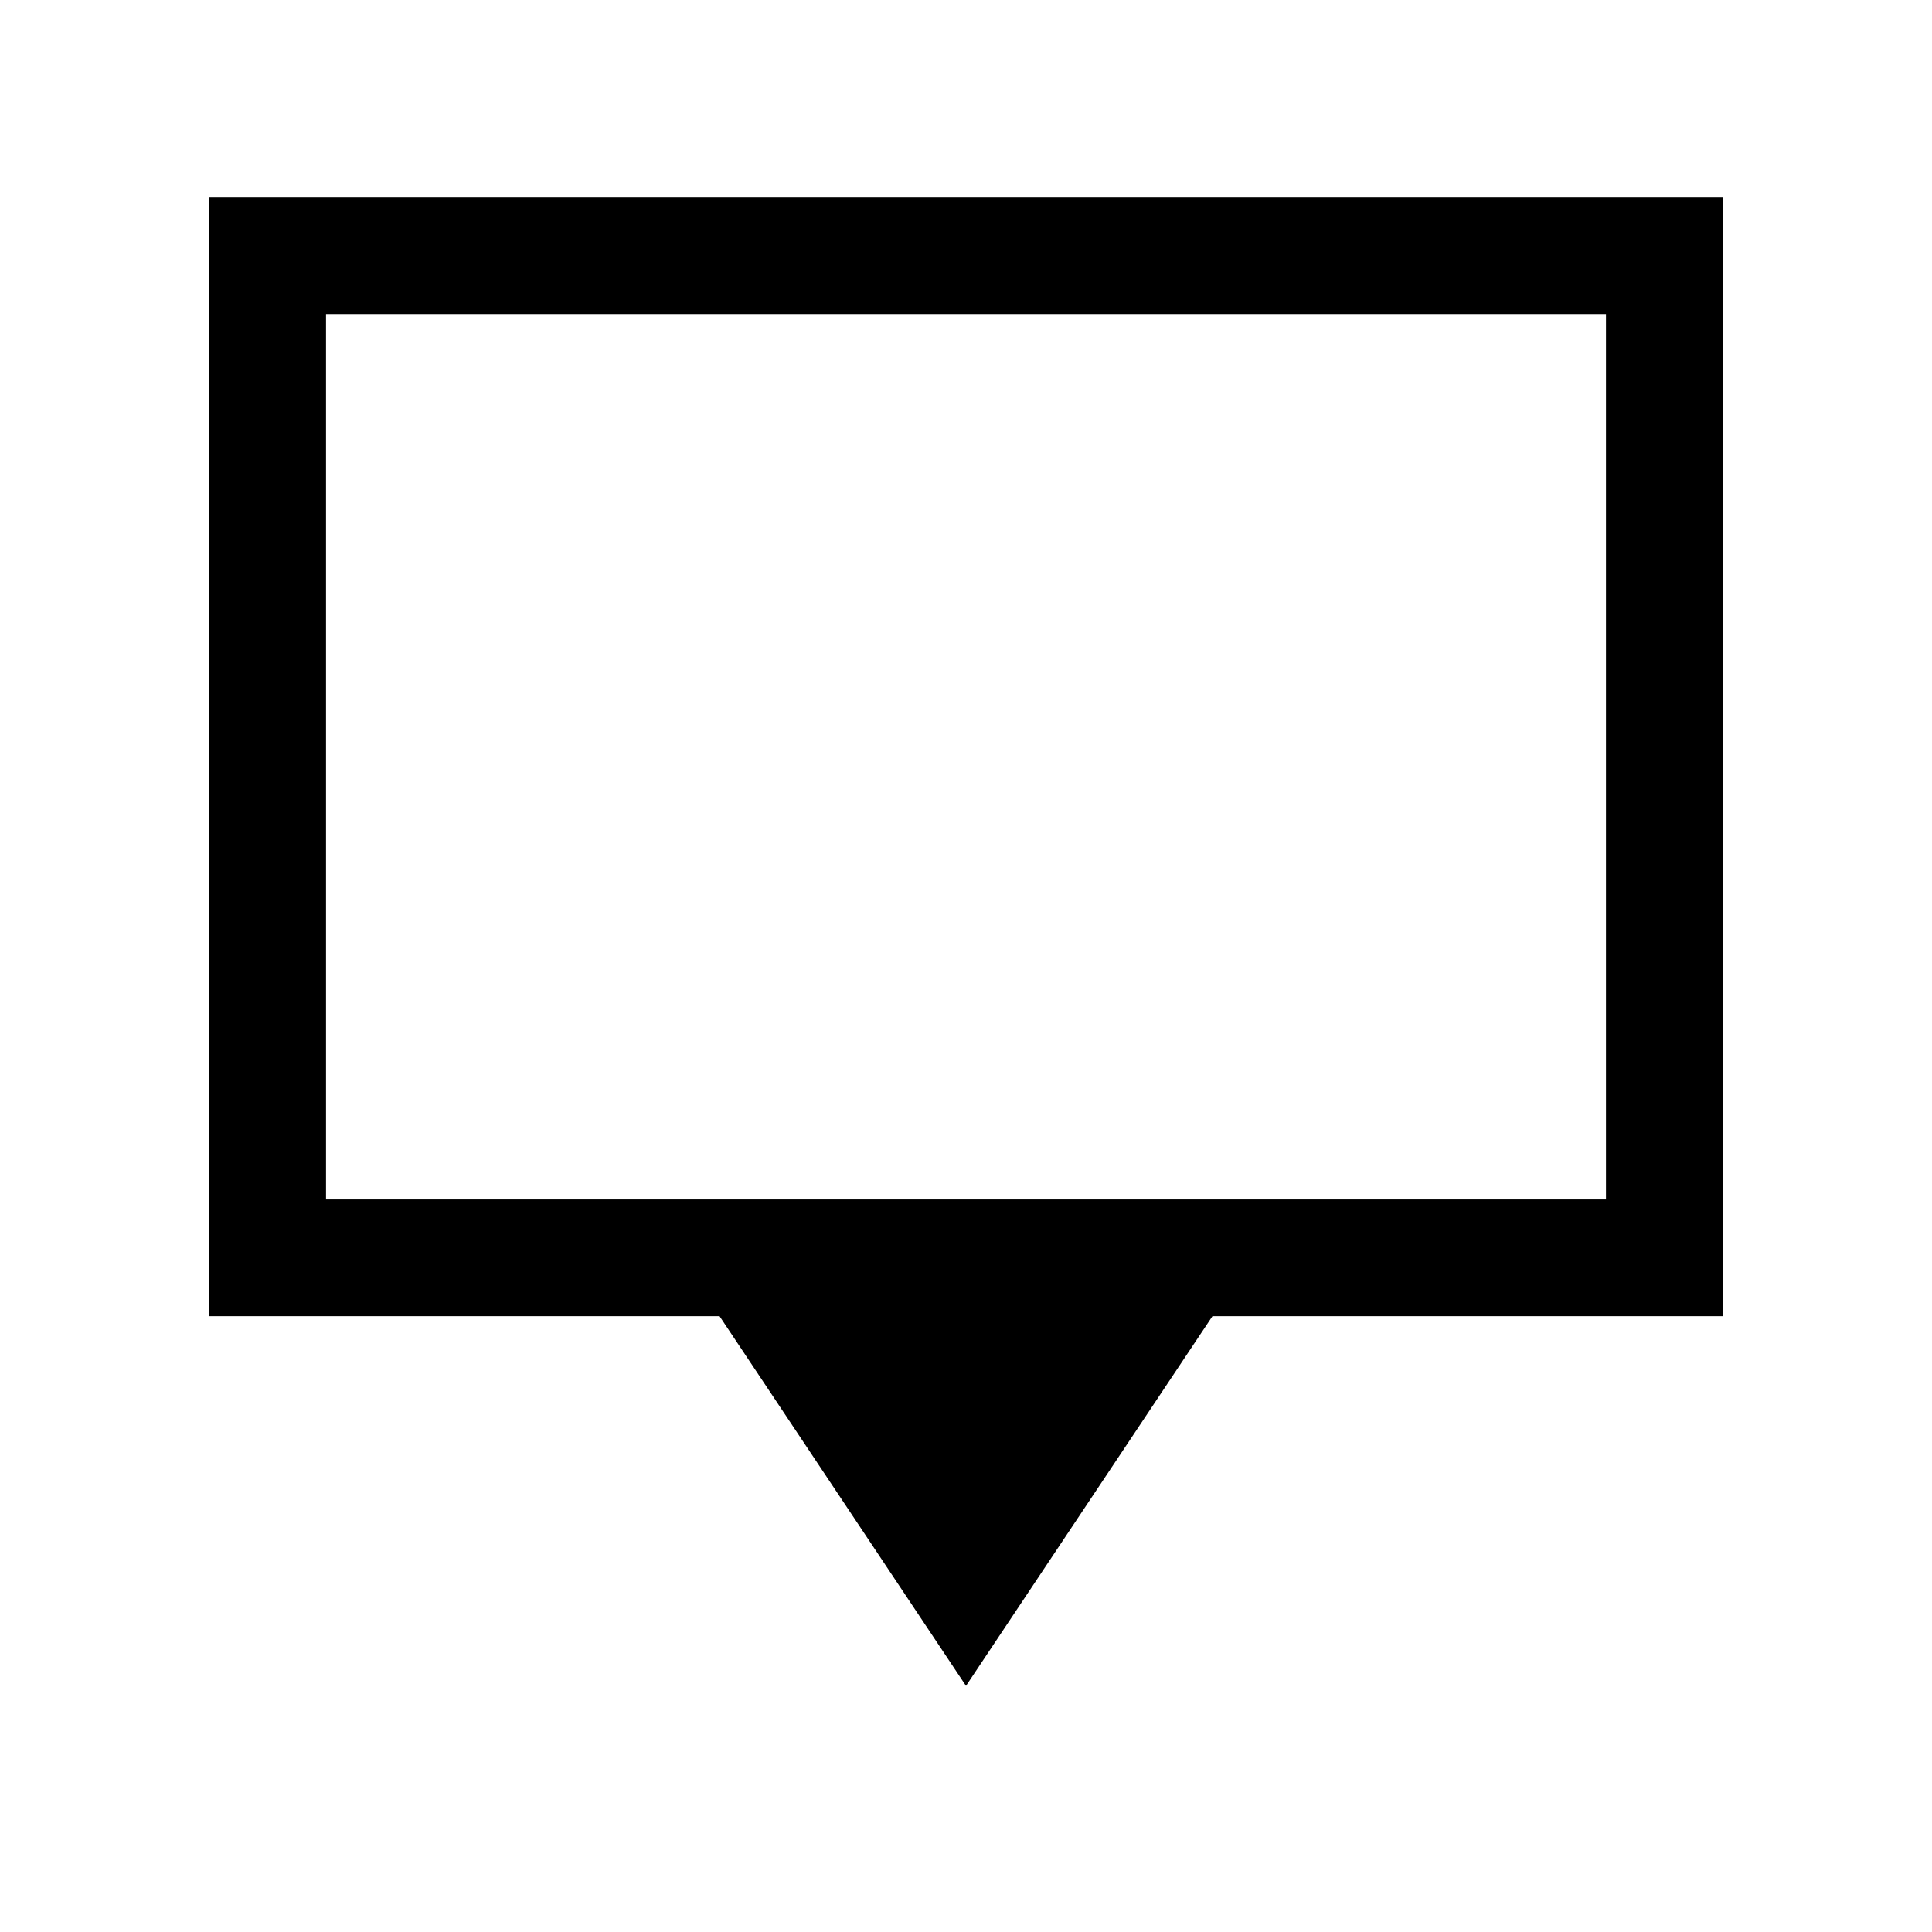 <svg xmlns="http://www.w3.org/2000/svg" height="20" viewBox="0 -960 960 960" width="20"><path d="M480-122.31 357.54-306H104v-556h752v556H602.46L480-122.31ZM162-364h636v-440H162v440Zm0 0v-440 440Z"/></svg>